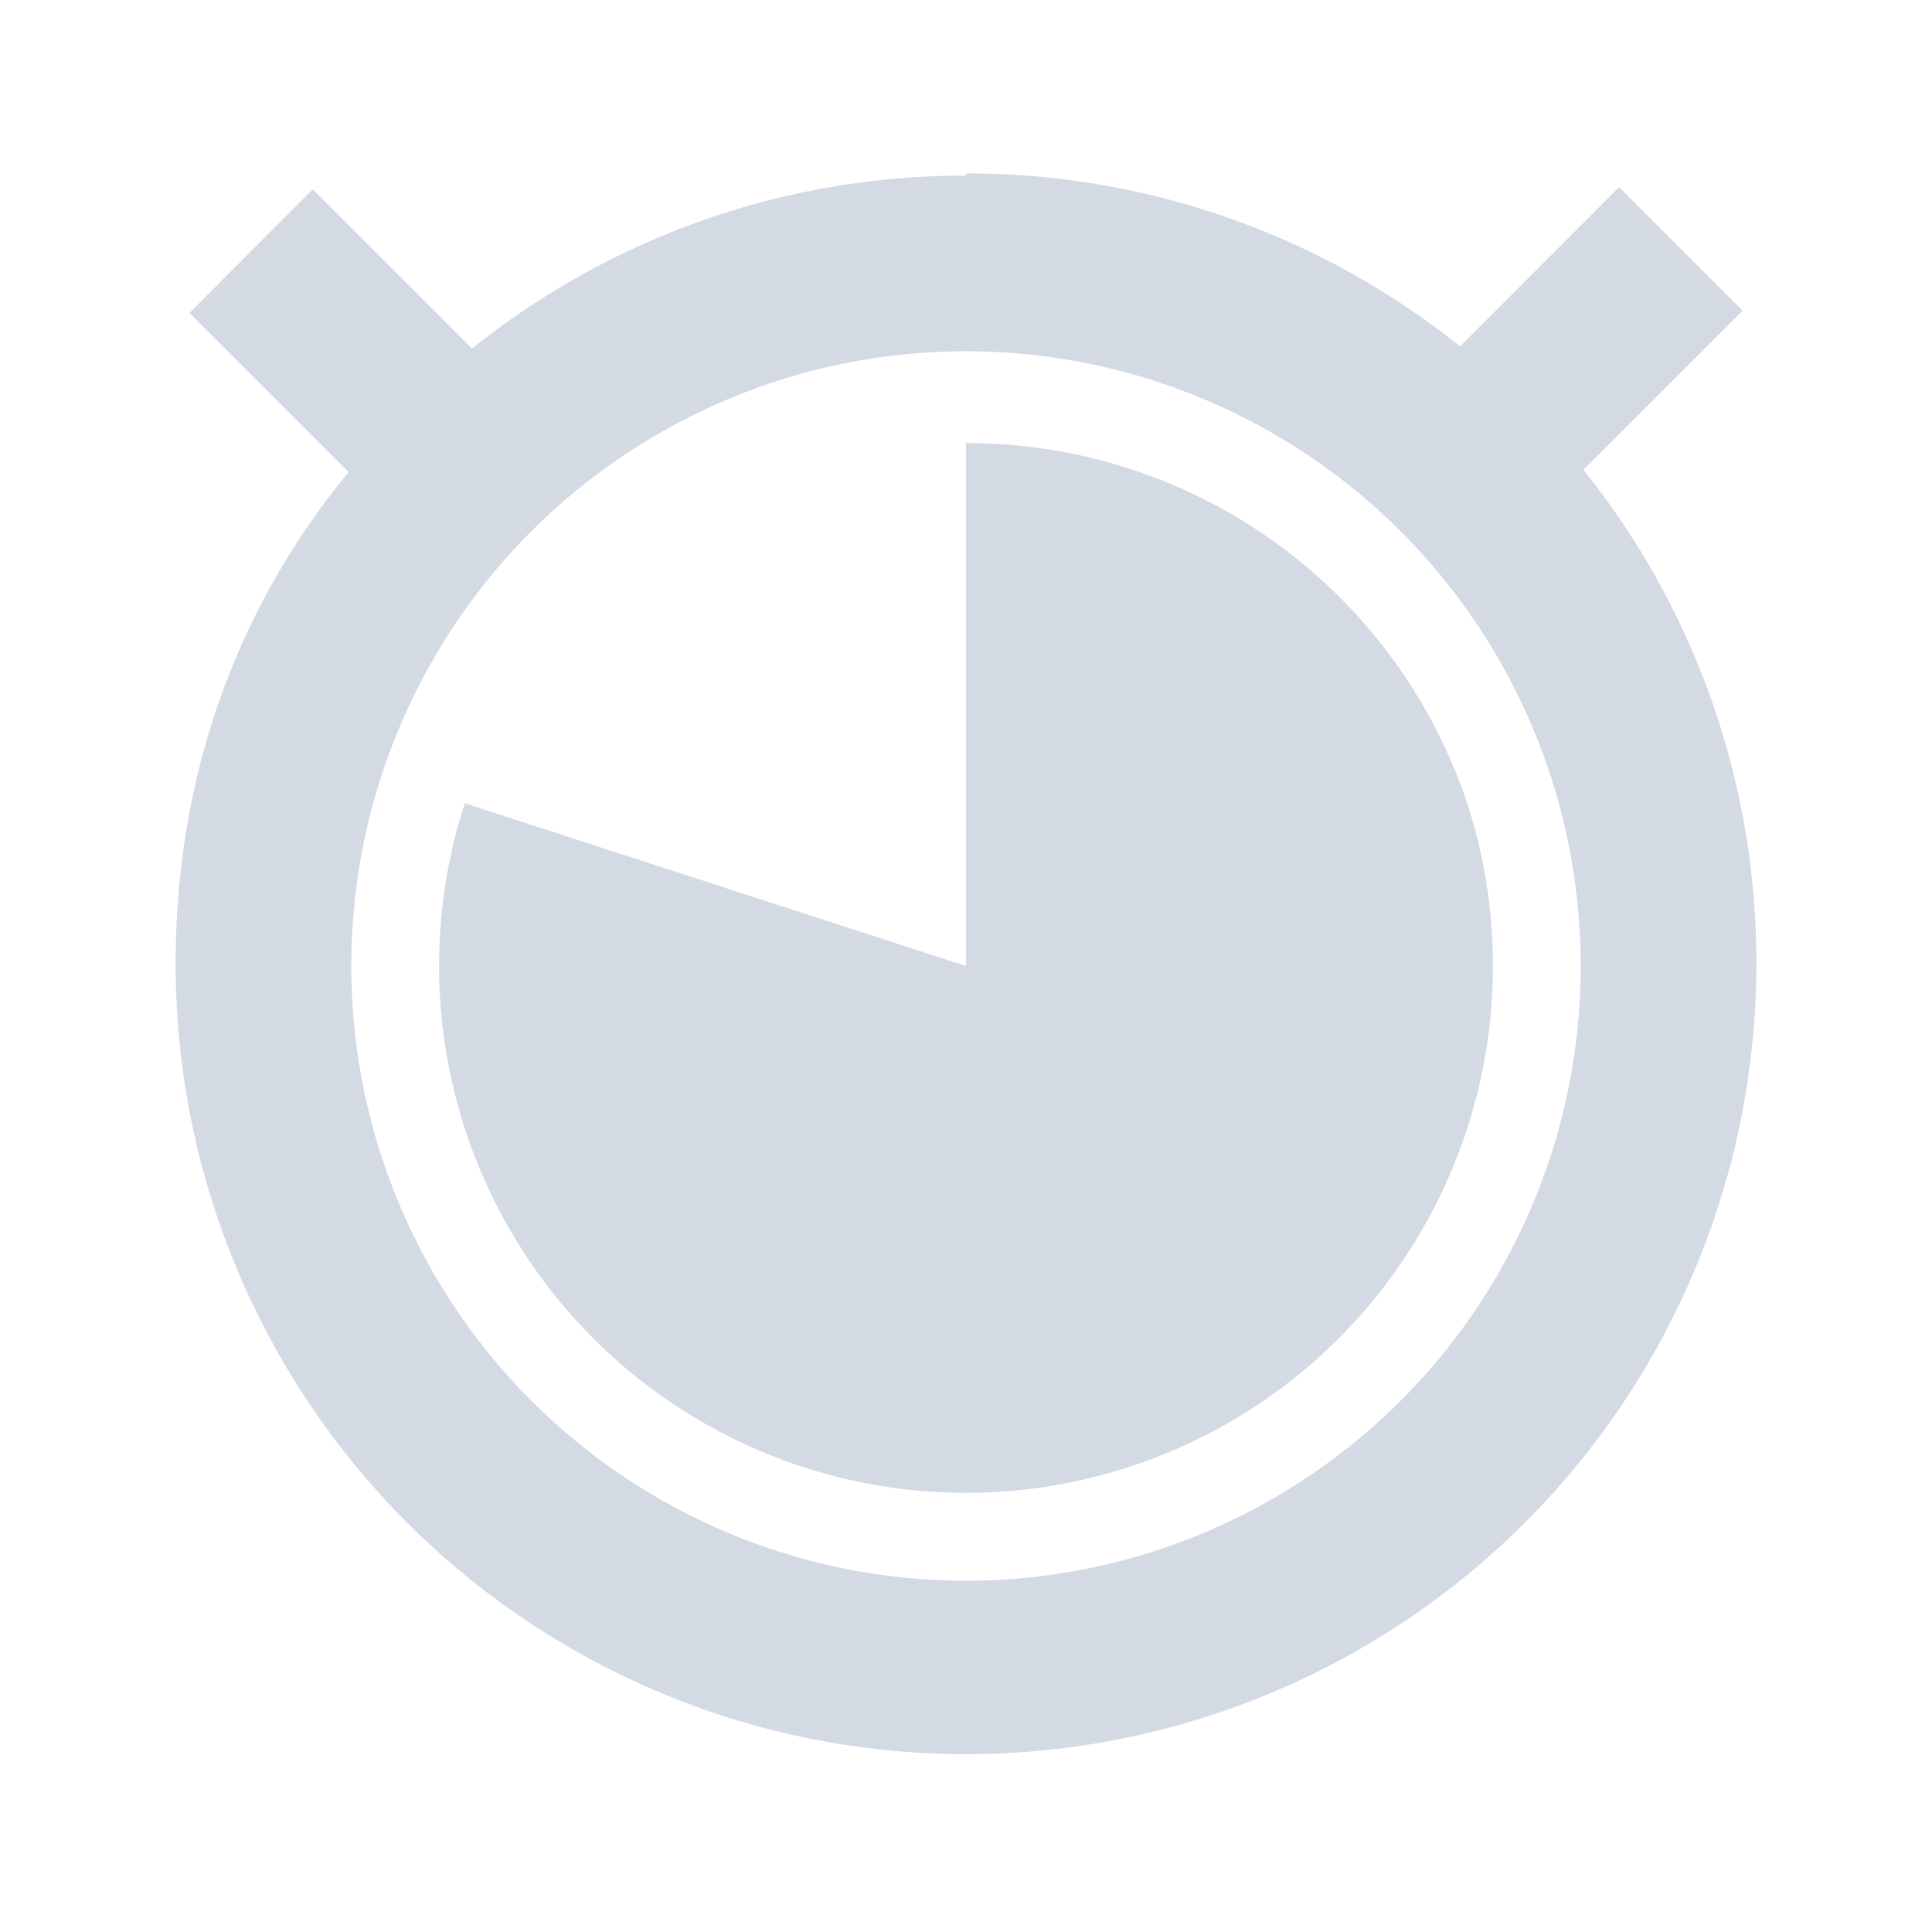 <svg xmlns="http://www.w3.org/2000/svg" width="22" height="22"><defs><style id="current-color-scheme" type="text/css"></style></defs><path d="M11 2a8.963 8.963 0 0 0-5.625 1.969L3.562 2.156 2.157 3.563 3.97 5.375C2.734 6.875 2 8.775 2 10.975a9 9 0 1 0 18 0 8.963 8.963 0 0 0-1.969-5.625l1.813-1.812-1.407-1.407-1.812 1.813A8.963 8.963 0 0 0 11 1.975zm0 2a7 7 0 1 1 0 14 7 7 0 0 1 0-14zm0 1v6L5.293 9.147a6 6 0 0 0 2.18 6.706 6 6 0 0 0 7.054 0 6 6 0 0 0 2.18-6.706A6 6 0 0 0 11 5.046z" fill="currentColor" color="#d3dae3"/></svg>